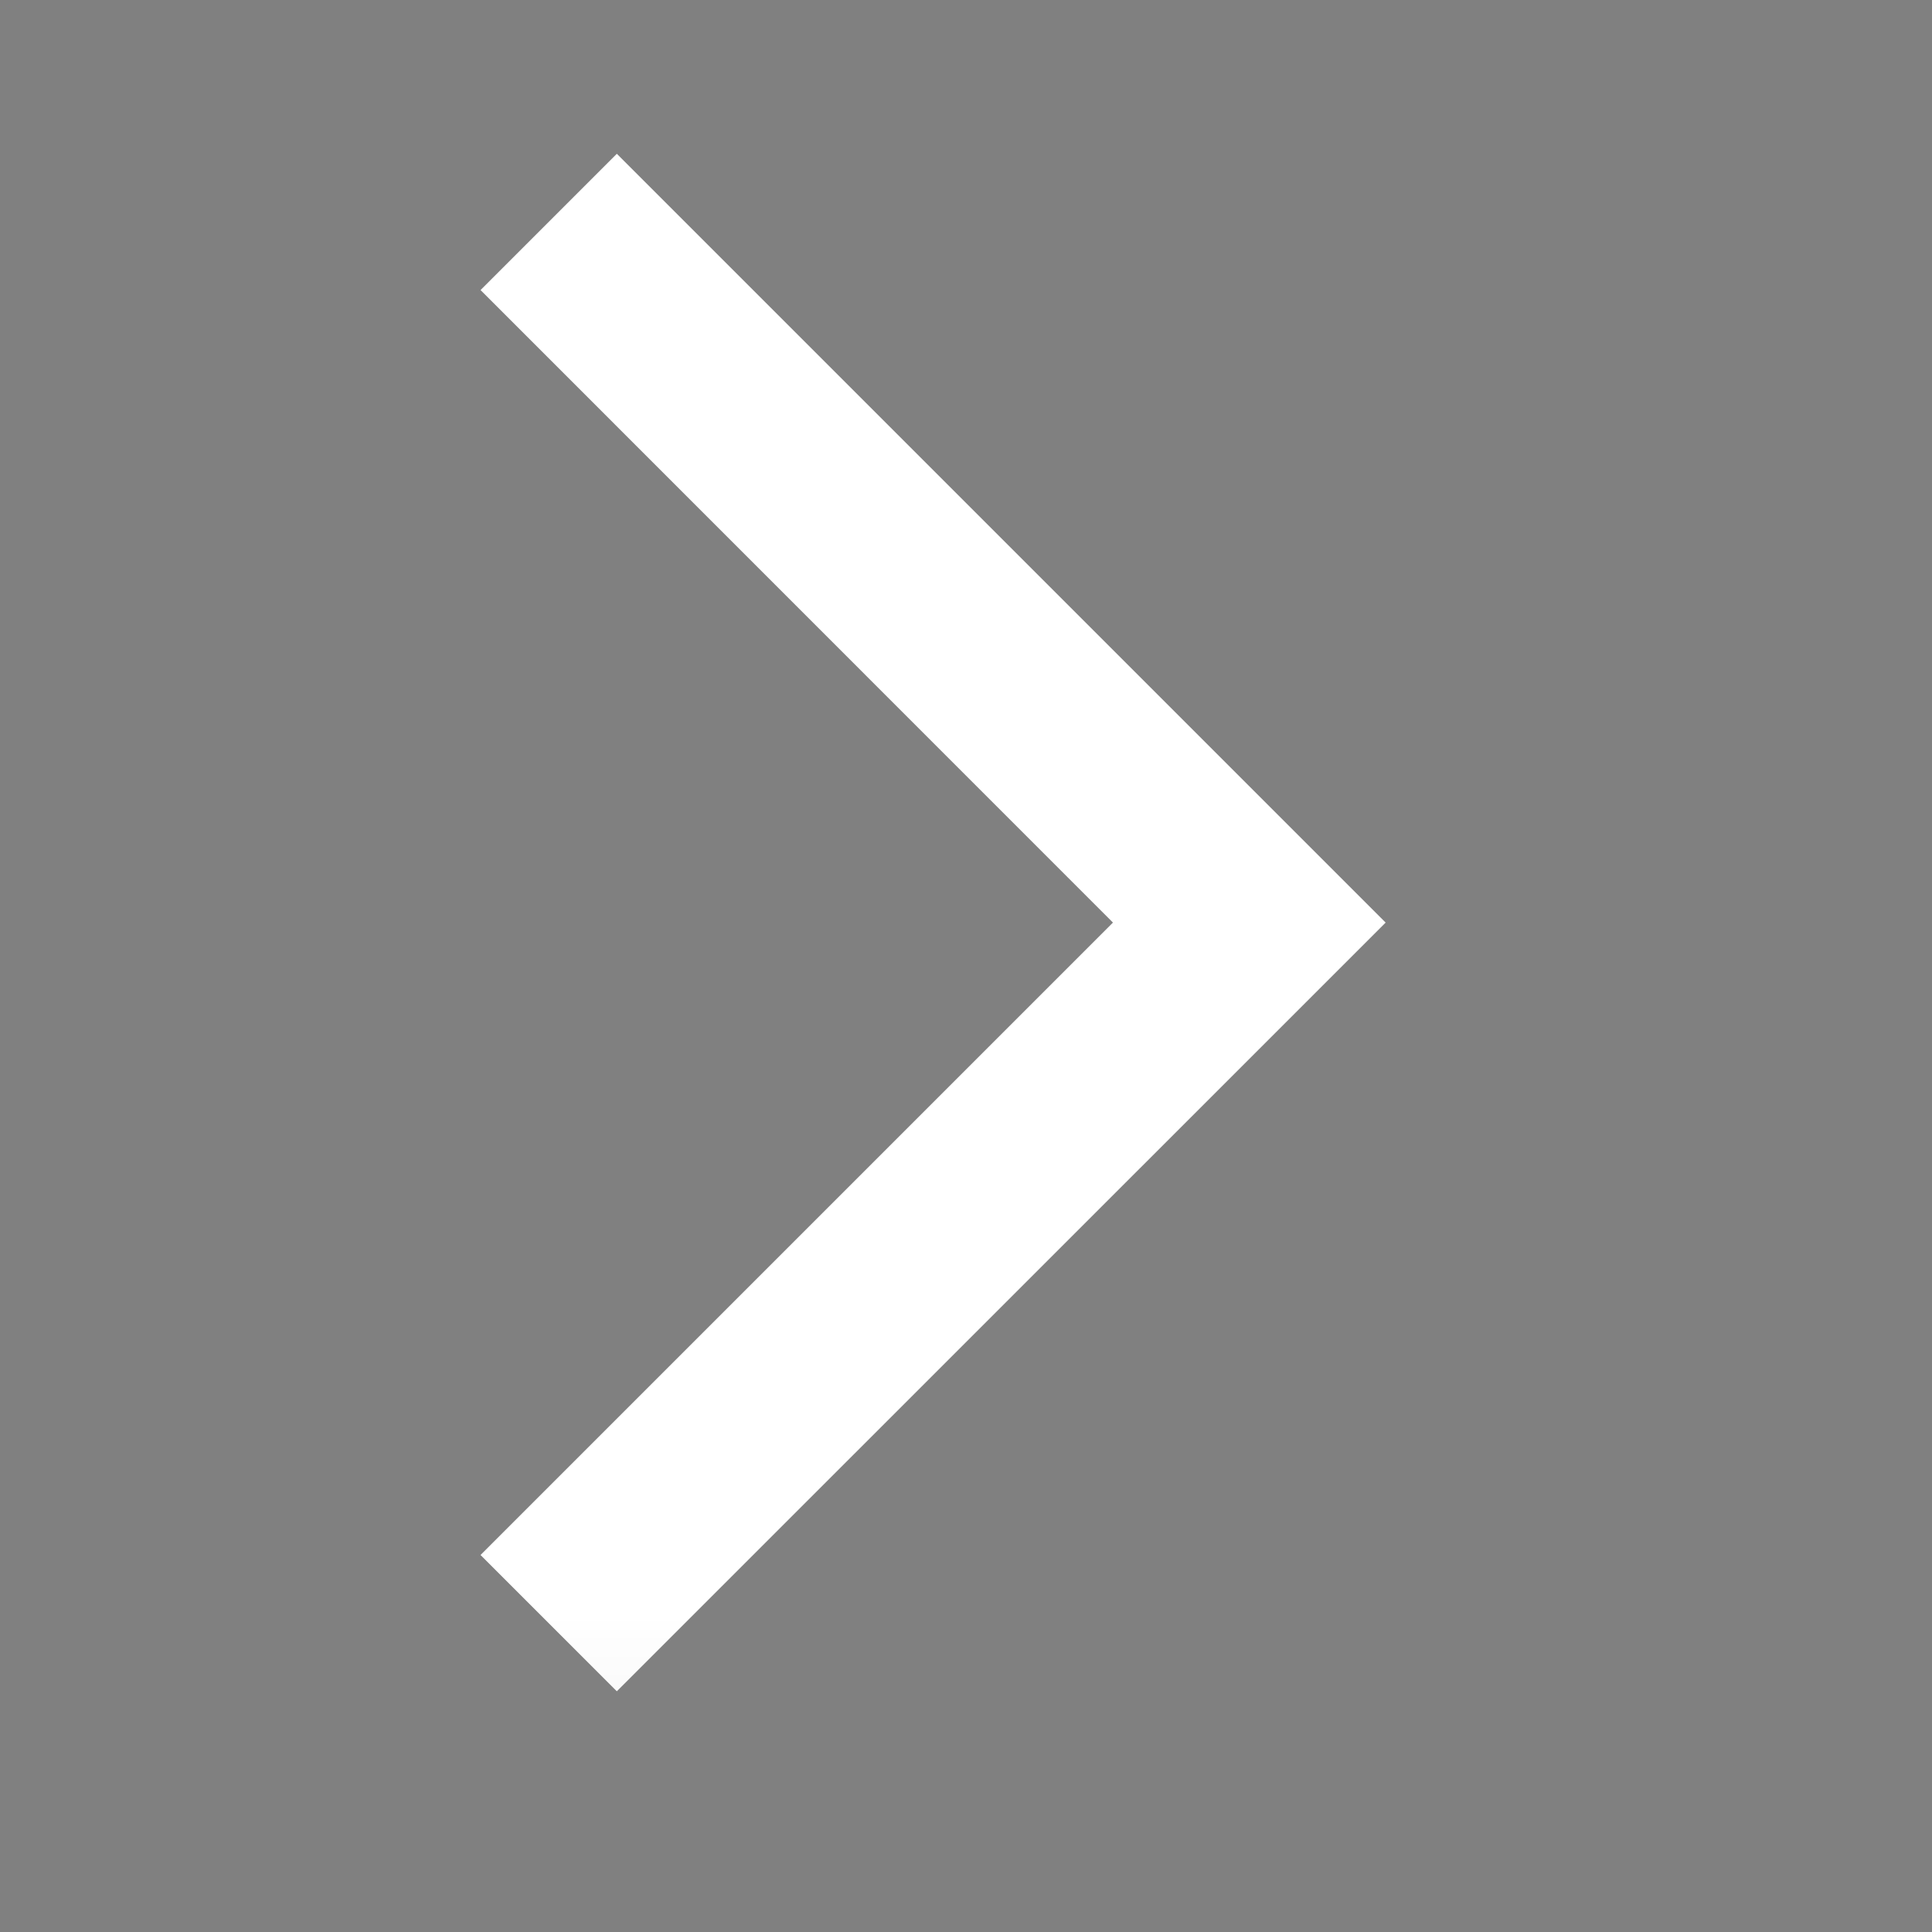 <svg width="15" height="15" viewBox="0 0 15 15" fill="none" xmlns="http://www.w3.org/2000/svg">
<rect x="0" y="0" width="15" height="15" fill="#808080" stroke="none"/>
<mask id="mask0_1_159" style="mask-type:alpha" maskUnits="userSpaceOnUse" x="0" y="0" width="15" height="15">
<rect x="0.5" y="0.5" width="13.326" height="13.326" fill="#D9D9D9" stroke="white"/>
</mask>
<g mask="url(#mask0_1_159)">
<path d="M10.051 7.163L4.789 12.424L4.438 12.073L8.994 7.517L9.348 7.163L4.438 2.252L4.789 1.901L10.051 7.163Z" fill="#1C1B1F" stroke="white"/>
</g>
</svg>
